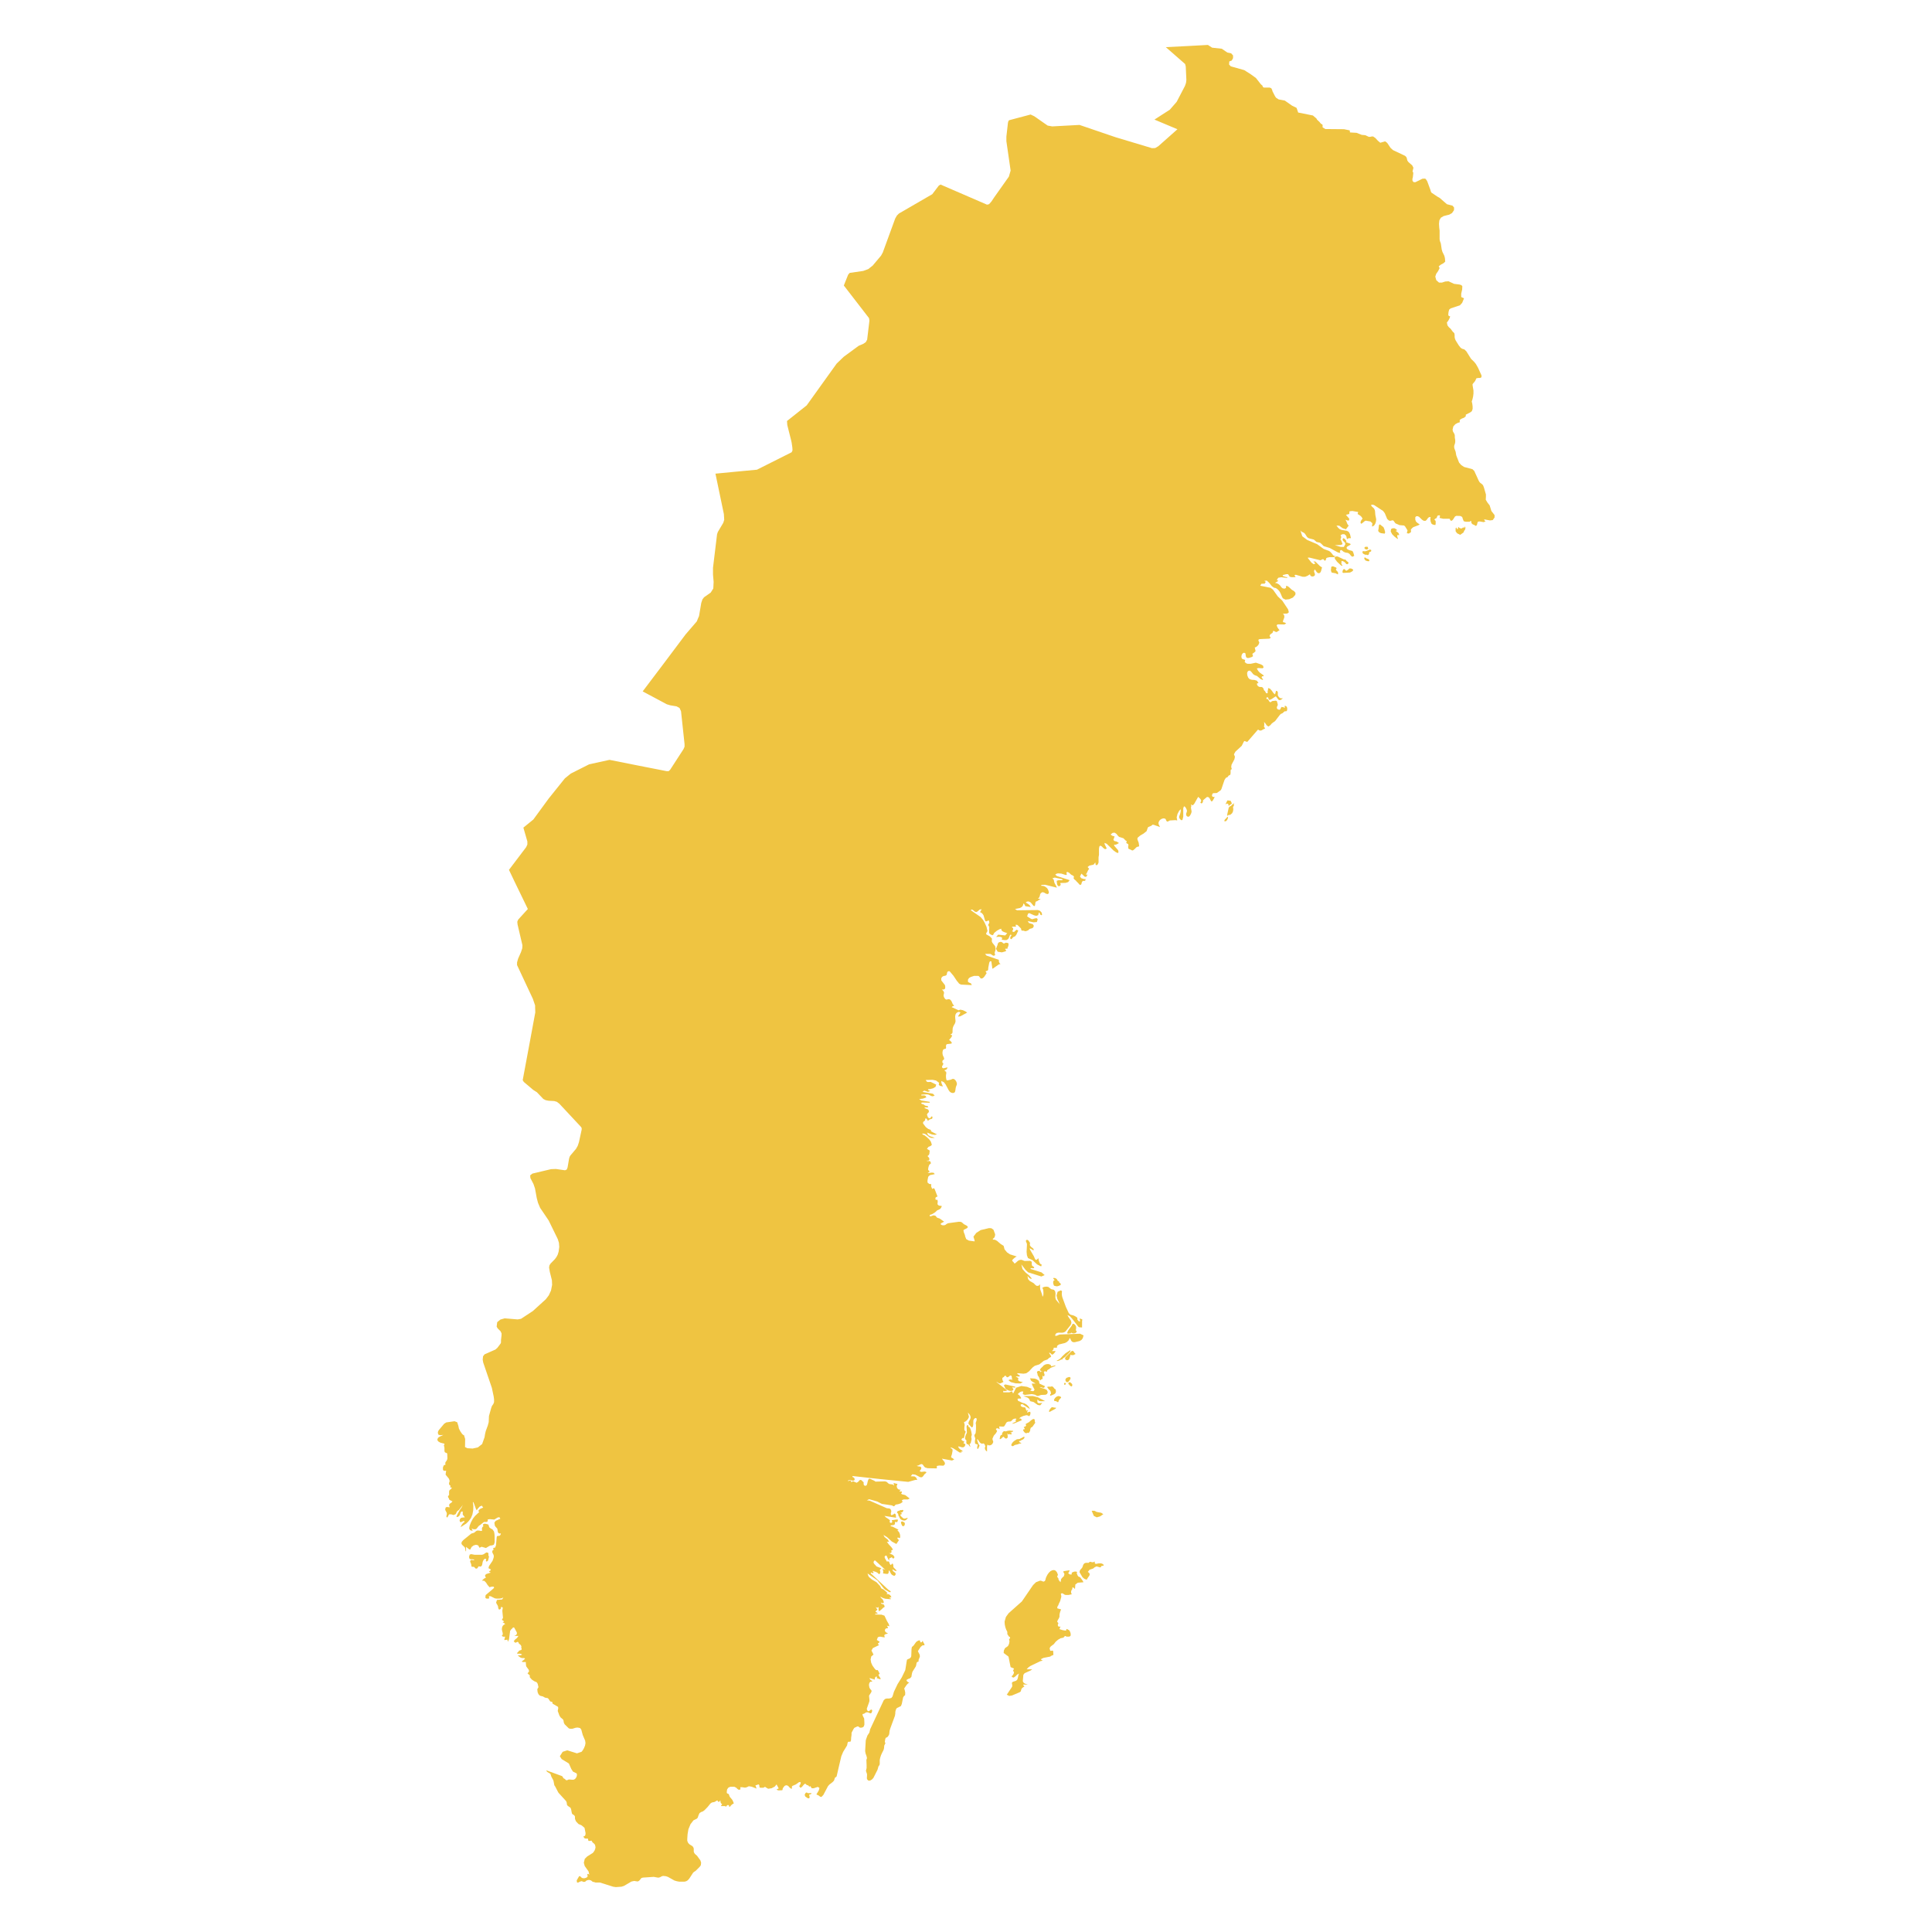 <svg xmlns="http://www.w3.org/2000/svg" viewBox="0 0 800 800"><path d="M500.17,18.61l1.75,1.13,4,.44,2.29,1.57,1.59.34.78.86,0,1.12-.55,1-1,.37-.09,1.27.71.76,5.58,1.57,2.71,1.73,2.13,1.55,2,2.54.43.4.19.12.23.56.16.2.3.12h2.38l.69.32.3.64.21.68,1,1.94.41.61,1.08.71,2.57.49,3,2.11,1.86.9.67,1.94,6.1,1.22,1.52,1.32.18.4,1,.93.46.58.41.37.14,0,.25.2.05.39,0,.44,0,.29,1.15.69,7.73.07,2.27.47.14.15,0,.61.14.12,2.64.15,2.15.85,1.47.13,1.43.68h.62l.57-.14h.64l.94.66,1,1.1,1,.83,2-.59.85.64,1.4,2.08,1,.91,5,2.37.51.49.23.52.09.49.16.54.46.59,1.51,1.32.51,1L584.9,71l.29.47,0,.49-.18,1.54-.16.54v.34l.06.56.1.13.13.05.23.31h.74L589,74l1.15-.05.44.47.39.63,1.35,3.65.12.54.27.51,2.48,1.67.92.51,3,2.62,2.35.62.64.78-.05,1.1-.82,1.18-1.11.64-2.38.61-1.13.68L596,91.26l-.14,1.44.09,1.5.16,1.27v3.6l.14.76.37,1,.36,2.43.28,1,.8,1.62.25,1,.12,1.44-.62.61-1.19.66-.88.69.37.73-.62,1.25-.76,1.08-.41,1.18.41,1.49,1.13,1,1.24,0,1.33-.44,1.38-.1,2.27,1.06,2.29.29.74.24.41.44-.07,1.38-.39,1.71v1.4l1.15.54-.76,1.88-.92,1-3.81,1.27-.64.51-.27,1-.12,1.15.18.45.62.24-.27.76-.32.66-.37.59-.41.46.23,1.2.59.79.74.66.92,1.25.34.27.28.37.11.66,0,.78.07.52.14.44.23.53,1.24,2,.78,1,.6.42,1,.31.82.81,1.91,3.06,1.31,1.28.71.88.92,1.62,1.35,3,.09.42-.16.54-.5.2-.78,0-.74.15-.48,1.08-1.08,1.32,0,.44.37,2.2,0,1.25-.14,1.18-.25,1.12-.32,1,.23,1,.13,1.08,0,1-.32.93-.72.54-1.79.91,0,.66-.69.58-1,.4-.81.51v1l-.82.24-1,.54-.83.91-.32,1.34.14.74.64,1.1.14.61,0,.81.18,1.08,0,.81-.12.63-.27.76-.07.59.11.66.51,1.35.27,1.54,1.17,3,.88,1,1.19.79,3.47.93.75.73,1.82,4,.3.52.34.39.83.63.34.4.34.83.85,2.94,0,.9-.07,1.3.71,1.18.9,1.15.73,2.35,1.31,1.67,0,1-.76,1.08-1.17.14-2.43-.46.2.37.07.19.09.1.33.15-.83.36-1.63-.29L612,216l-.19.37-.25,1-.25.31-.32.05-.28-.17-.27-.22-.53-.17-.3-.22-.27-.32-.1-.39-.09-.54h-.2l-.37.34-1.65,0-.81-.2-.34-.78-.32-1-.76-.41L603,213.6l-.53.29-.85,1.32-.46.4h-.41l-.25-.27-.14-.35-.14-.19h-2.66l-1.47-.34.21-.84-.23-.27-.46.08-.44.17,0,.1-.28.76-.23.17-.25.09-.23.15-.23.37.37.27.16.32v.44l0,.59-.11.49-.16.07-.32-.1-.58-.1-.55-.36-.37-.91-.13-1,.13-.86-.71.07-.5.49-.42.61-.45.4-.76,0-.69-.44L587.6,214l-.57-.25h-.57l-.42.44,0,1,.27.73.51.52,1.05.73-.52.3-2.12.81-.34.26-.67.69.05,1.1-.9.61-.82-.14.27-1.2-1-1.62-.41-.37-1.89-.17-1.53-.66-.26-.19-.71-1-.46-.15-.78.22-.59-.07-.78-.69-1-2.4-.71-.93-3.74-2.45-.69-.15-.62.17.44.62.85.78.32.64.11.49.12,1.52.14.76.13.58.09.59-.11.88-.25.81-.39.64-.46.41-.53.15.16-1.35-.83-.73-1.95-.34-.46.24-1.12.93-.37.08-.2-.52.2-.64.37-.58.32-.32-.46-.76-.5-.49-1.13-.71.09-.22.16-.59-2.41-.42-1.19.13-.09,1.1-1.38.37,1.38,1.59-.09.71-.46.07-1.06-.34.37.56.5,1.28.51.58-1.15,1.52-1.38-.46-1.35-1-1.19-.08.71.93.64.57.8.32,2.21.36.76.47.5.95.37,1.62-.42,0-.43,0-.39.17-.39.29-.32-1.42-.74-.68-.87,0-.8.49.25.29.09.4-.09.46-.25.49.25.34.23.49.43,1.16-.78.34-2.43.1,2.46.71,1.28,0,.62-1.17-.18-.62-.83-.8-.14-.57.28-.49.5.25.53.56.3.49-.23.37,1.82.66.13.37-1.49.88-.23.49.35.51.75.39,1.31.35.21.24.25.57.34,1.2-.8.41-.6-.49-.57-.73-.66-.39-1-.15-.74-.3-.78-.63-.39-.13-.41.4.18.83-.94-.2-3.42-1.86-2.53-.78-1-1-.53-.42-1.4-.29-1.15-1-2.09-.54-.5-.32-.3-.34-.71-1.13-.44-.44-1.05-.51-.46-.49.78,2.4,2,1.52,4.11,1.74,2.75,2,2.23.83.46.32.5.52.76.95.43.27.67,0-.87.53-1.88,0-.95.22-.29.22-.07.15,0,.22-.18.44-.32.22-.32-.27-.3-.37h-.32l-.9.44-4.59-1.12-.71.07,1.58,2,.92.68.76-.32-.69-.63-.27-.12.85-.08,1.92,1.89.9.59-.23.8-.18.71-.26.54-.46.35-.55-.05-.5-.39-.81-1.16-.34.69.14.61.23.57,0,.56-.48.44-.71.1-.62-.3-.25-.63-1,.63-1,.4-1,0-2.82-.83-.6.12.48.84-1.56.05-.85-.18-.69-1.07-.78,0-1.42.37v.37l1.38.46.45,0v.36l-2.41-.29-1.28.2-.64.93.2.07.3.22.16.1-1.38.81.72.14.73.37.67.57.52.73.53.44.76.15.62-.3.05-.9.64.17.59.42,1.06,1,1.1.71.51.64-.09.83-1,1.11-1.54.68-1.53.17-1.08-.54-.35-.61-.62-1.49-.41-.74-.46-.56-.53-.49-.59-.37-.69-.12-.9-.64-1-1.27-1.1-1.05-1.1.12.18.07.32.25.19.07-.46.74-1.4.09-.44.79,4.25.85,1,.76,2,2.8,1.86,1.76,2.41,3.62.32,1.2-.64.52-1.86.1.41.36.21.52,0,.61-.61,1.69.18.32.53.1.69.39-.76.44-2.8-.05-.42.39.35.88.57.81.3.3-1,.68-.32.13-.35-.1-.64-.35-.39,0v.12l-.07.25-.09.27-.09.17-.58.36-.48.47-.11.54.48.61-.55.39-4.07.2-.43.19-.07.45.21.34.16.42-.19.61-.25.44-.39.44L520,268l-.44.09.35,1.55-.67.63-.67.45.28,1-.53.35-1.15.36-.59.05-.53-.29-.21-.61-.07-.69-.13-.44-.55-.17-.51.24-.39.57-.16.81.16.75.41.3,1,.32-.14.61-.07.22.6.54.59.22,1.31,0,2.14-.46,2.13.73.83.49.23.84-.44.26-1.72-.09-.64.17.57,1,.71.76,1.52,1.08v.39l-.55,0-.26.3.1.44.45.41v.37l-.87-.29-1.6-1.35-.85-.29-.72-.45-.66-.85-.69-.66-.8.19-.37.76.07,1,.39,1,.6.63.91.25,1.13.07,1,.32.62,1-.62.07,0,.57.44.63.62.3.71,0,.34.09.32.22.19.27.27.76.12.15.27.2.46.8.32.18.3-.15.09-.32,0-.27h-.12l.23-.71,0-.54.18-.22.67.29.69.76.75,1.08.62.49.39-1.44h.3l.32.24.14.25v1.34l.39.66.46.42.57.17.67-.05-.44.4-.45.29-.49.12-.48-.22-.87-1.17-.25-.2-1.63,1.1-.94.44-.42-.56-.09-.39-.23-.2h-.27l-.21.2-.09.37.18.14.48.08.62,1,.46.3.42-.34.36-.2,1.36-.15.43.12.12.25.27,1,.07.41-.41.88.07.62.41.36.62.13.32-.18.37-.8.23-.2.69.15.69.24-.21-.81h.44l.41.27.25.57,0,.76-.2.56-.39.07h-.44l-.46.37-.37.37-.84.39-.39.42-1.89,2.47-1.37,1-.65.76-.8.54-.73-.54-.6-.9-.51-.49.14.51,0,.49,0,.49-.14.51.21.18.09.19.07.2.12.24-.56.17-1,.57-.57.05-.49-.2-.2-.22-.21.1-4.27,4.92-.11.1-1-.34-.11-.08-.3.3-.85,1.73-2.62,2.41-.61,1.1.41,1-.21,1.05L510,316.57l-.09.22,0,.31-.14.71.09-.12.07.22.07.32v.2l-.05.19-.14,0-.13.07-.12.29,0,1.16-.1.58-.23.25-.39.12-.25.27-.16.27-.09.12-.74.35-.55.85-.66,1.91-.62,1.86-.32.52-1.61,1.13-1.49.07-.35.32-.16.78.28.37.5.1L503,330l-.71,1.33-.44.53-.34-.09-.71-1.33-.44-.36-.57-.08-1.61,1.35-.11.76-.28.46-.37.1-.39-.34.35-.59-.07-.51-.32-.47-.74-.71-.14-.05-1.6,2.84-.62.64-.78-.37.18.47,0,.29-.12.3,0,.49.23,1.25,0,.34-.21.64-.32.63-.36.49-.4.2-.59-.17-.35-.47,0-.71.3-.83,0-.54-.32-.74-.43-.66-.46-.22-.3.81,0,3.45-.34,1.4-.41.12-.53-.39-.39-.64,0-.61.27-.66.23-.78.14-.81-.07-.69-.64.76-.65,1.23-.34,1.39.23,1.28-.78-.13-2.2.13-.35.14-.39.25-.39.1-.37-.3-.23-.56-.13-.22-.21-.17-.62-.1-.67.15-.64.39-.48.51-.3.76.07.64.57,1.15-2.61-.93-.49-.05-.5.44-1.22.52-.23.22-.5,1.47-1.22,1-1.42.83-1.1.93-.09.59.55,1.49.18,1.3-.11.22-.81.2-.32.24-.44.47-.75.64-.42.12-1.6-.76-.1-.81.12-.61-.12-.47-.8-.44.09-.22.07-.39.05-.2-.44-.22-.92-.95-1.74-.54-.46-.39-.69-.88-.73-.49-.81.05-.87.68.37.34.39.22.87.25-.48,1.44.41.47.9.2,1,.63-.91.52-.49.17-.55,0-.11.22.32.49,1.35,1.54.14.39,0,.64-.28.17-.67-.29-1.12-.81-2.76-2.72-.89-.37,0,.47.91,1.86-.71.27-.69-.47-.66-.68-.6-.34-.41.39-.16.95,0,2,0,.53-.17.94,0,.49v1.71l-.32.76-.48.39-.4-.19-.13-1-.74.93-1.72.39-.78.61.21.15.48.66-.39.37-.62,1.32-.39.62h.71l-.55.93-.64-.08-1.33-1.27-.6,1.22.55.69,1,.32.83.07-.25.66-.39.08-.42-.05-.41.29-.23.56-.09.47-.18.29-.56.05-.13-.22-.94-1-.19-.15-.25-.34-.69-.57-.3-.41.16-.74-.39-.39-.59-.27-.46-.34-.58-.59-.69-.32-.43.2.2.91-.43.17-1.86-.59-1.4-.1-.6.15-.53.37.69.58,5.28,1.72-.64.81-1.06.31-2.2.05.14.54.09.22-.55.57-.48-.05-.42-.49-.16-.79-.09-.9.71-.25,1.66,0v-.42l-3.17-.68-1,.34.46.37.21.46.07.54.18.56.76,1.42.18.49-4.84-1.2-1.58.05v.39l.71,0,.78.29.69.49.46.54.29.64.19.66-.09.56-.51.25L433,370l-.66-.41-.69-.17-.71.44-.26.54-.13.63-.26.61-.5.52h1.15l-1.5,1-.45.12-.21.32-.21,1.32-.3.32-.34-.2-1.13-1.34-.5-.3-.51-.14-.55.07-.52.37,1.1.68.57.49.41.71-2.2-.34-.09-.12-.3-.59-.18-.25-.28-.12-.07.2,0,.29-.09.2,0,.1-.5.63-.8.42-2,.39.83.54,8.65-.1.9.34.64.71.21.84-.28.27-.48-.27-.34-.84h-.23l-.3,1.08-.78.27-.92-.22-2-.91-.51.25-.37,1.1,1.59,1,.5.19,1.22-.36.67-.08.41.44-.35,1.15-1.35.13-2.43-.52.5.79,1.63.53.37.59-.12.52-.27.36-.39.22-.81.18-.32.22-.25.27-.34.22-.76.27-.37,0-.64-.2-.55,0-.23-.07-.09-.17-.07-.27-.07-.37-1.1-1.13-.53-.41h-.67l.1.22.13.56h-1.63v.34l.37.22.09.39-.16.49-.3.47.76.32,1.1-1,.69.37-.8,1.74-.51.63-.64.27-.32.25-.32.44-.35.27-.39-.35,0-.36.18-.44.26-.37.16-.2-.48-.22-.33.44-.25.69-.34.64-.62.46-.67.07-1.44-.17.16-.54.09-.19-.55-.39-.67-.1-1.33.07.85-.95,2.91.32.83-.94-1.4-.49-.67-.34-.43-.66.07-.12,0,0,0-.07.07-.15-.76.17-1.17.66-1.06.86-.46.81-.23.19-.55-.17-.55-.34-.3-.3-.07-.49.07-2,0-.17-.32-.49-.1-.29.07-.3.32-.46.07-.2-.16-.86h-.41l-.51.3-.5,0-.23-.41-.6-2.06-.3-.47-.34-.39-.39-.27-.46-.22.23-.27.48-.88-.76.07-1,.86-.51.22-.62-.24-.55-.49-.55-.35-.57.27,4.15,2.87,1,1.2.62,1.08.81,1.78.39,1.72-.53.95v.42l1.44.81.39.34.42.47.14.19-.07,1.08.25.61,1.1,1.37.25,1.06-.09.61-.3,1,0,.34.18.54-.14.29-.3.1-.32.05-.23-.12-.78-.52-.36-.12h-2.07l.64.71,5.1,1.76,0,.61.14.49.2.35.35.27-.74.19-2.5,1.77-.18-.18-.07-.68-.25-1.67,0-.34-.11-.17-.44-.05-.21.2-.18.41-.34,1.77-.07.46,0,.42-.11.44-.28.22-.73.24.46.76-1,1.5L407,405l-.67.22-.37-.22-.57-.74-.32-.17h-1.72l-1.4.47-.72.44-.41.64,0,.93.55.34.67.27.37.73L398,407.7l-.48-.19-.41-.25-.62-.81-.16-.12-1.52-2.28-1.44-1.71-.39-.25-.69.32-.35,1.35-.57.29-.67.1-.57.34-.37.57v.88l1.49,1.93.07.2.07.44,0,.49-.05.34-.25.25-.39.15-.42,0-.32,0,.39.31.39.47.19.59-.16.71-.05.59.27.71.42.56.41.24,1-.19.49.1.52.49.28.49.23.58.27.54.37.32v.34l-.3,0-.23.1-.41.32,2.89,1.34.69-.27,1.1.22,1.08.52.69.46-2.78,1.52-.85.17-.09-.27.94-1.42-.55-.29-.62.12-.53.39-.34.54-.16.81.05.91.09.78,0,.54-.23.71-.11.17-.55,1-.26.76-.07,1.1,0,.66-.19.46-.69.45.74.34-.32.73L393,430.63l.42.29.48.49.27.52-.34.22-1.61.19-.34.17-.19.59.07.61-.09.49-.71.2-.34.17-.21.42-.14.61v.69l.14.68.46,1,.09.42-.11.37-.49.29-.09.27,0-.1-.05.42v.44h.07l.09,0,.16.15.07.29-.2.49-.19.25-.11.27-.05.29.12.32.43.22,1.75-.39-.19.51-.25.35-.32.19-.39.07v.42l.55.25.09.63-.14.81,0,.88.16,1,.28.32,1.65-.35.57-.29.6,0,.62.49.41.66.21.61v.62l-.27.61-.21.73-.12.93-.2.81-.51.34-.66,0-.51-.18-.46-.34-.43-.59L391.53,449l-.71-.9-1.06-.49.05.71.18.56.46,1-1.28-.27-.44-.44.11-.83-1.24-.91-1.4-.29-2.89.07.42.64.5.19,1.15-.05,2.29,1.13-.29.93-1,.59-1.24.32-.85.05v.36l.26.05.64.37-.94.32-1.54-.52-.73.54,4.31.76.74.74-.74.32-.57-.08-1.22-.61-.73-.12-2.25.12v.37l1.19-.05.53.19.36.62-1.44.53-1.56.18.87.58,3.49.57v.36l-3.21-.09-.35.32.3.26.76.23.62.46.85.2.36.12v.42h-1.4v.34l1.31.49.3.29.16.66-.18.35-.35.31-.32.54.19.47.13.46.26.37.34.22h.44l.2-.27.19-.34.32-.15.23.17,0,.37-.14.39-.34.17-.37.05-.37.15-.34.25-.28.34-.25-.42-.39-.51-.37-.2-.29,1-.65.49-.14.54.17.32,1,1.32,1,.76,1.1.42.07.58,2.48,1.28-1,.19-1.08-.17-2.07-.81.48,1.08.9.52,1,.27.83.36-1.43,0L385,471l-1.77-1.37-.55-.2-.71-.07v.39l.8.32,1,.78,1,.95.67.91.43,1.32-.52.49-.88.35-.64.85,1.15.71-.16,1.38-.23.46-.53.44.67.74.13.68-.39.47h-.85l.37.17h.92l.3.17.16.32.07.37-.07.29-.28.12-.27.25-.25.59-.19.73-.07.71.12.22.25.27.3.25-.69.58-.23.13,1.77-.22.82.09.4.54-2,.42-.69.66-.3,1.52,0,.66,0,.2.71.61.6.05.27.12-.09.69.09.36.28.66.11.18.53-.3.3.12.16.25,1.19,3.08-.27.08-.3.15-.23.22-.09.29.14.64.22,0,.3-.1.23.22.09.71-.09.54,0,.47.45.46.65.17.5,0,.16.19-.39.79-.41.39-1.08.49-.92.85-1.24.76-.8.25-.16.24,0,.27.21.1.41-.05.74-.29.36-.05.67.17.66.78,1.08.37,1.84,1.3-1.38.73V507l.53.32.69.07.55-.12.12-.05.52-.41.62-.3,4.46-.61.94.07.64.47.48.46,1.24.64.46.56-.41.47-1.2.61-.25.22.12.79.48,1.22.11.59.44,1.1,1.1.61,2.36.32v-.39l-.48-1.57,1.17-1.54,1.82-1.18,3.44-.81,1,.05.87.62.69,1.88-.07.64-.18.56-.3.39-.39.25v.37l.87.05.85.46,1.54,1.32,1.15.71.13.32.21.88.09.3,1.06,1.27,1.19.79,2.8.88-.57.29-.85.71-.44.47v.39l.49.46.23.3.22.34.53-.37.9-.81.64-.31.57-.1.44.07,1.06.42,2.34-.05.66.39,0,.17,0,.44v.49l.07.4.14.17.76.56v.37l-.41.1-.42-.08-.39,0-.39.31,4.66,1.45,1.31,1.13-1.38.58-5.46-1.73-1.06-1-1.74-2.26.46,1.89,1.31,1.47,1.51,1.25,1.1,1.3-.57,0-.46-.27-.83-.88.26,1.3.66.76,1.63.93.83.83.43.27h.58l.39-.17.32-.3.11-.41,0-.1v1.62l.07.78.13.42.65,1.78.13.76h.21l.21-.8,0-1-.11-1-.33-.79.72-.34.89-.12.85.12,1.17.93,1.17.27.48.59.17.88-.07,1.84.23.78,1.46,1.72.28.68-.5-1.39-.65-1.35-.32-1.4.44-1.54,1.26-.56.44.19.11.22-.09.86.07.88.16.69,1.47,4,1.17,2.5.64.68,1.47.4.76.39.57.41.14.13v.12l0,.44,0,.15.48.61.28.17.36,0,0-.27-.12-.59L447,546l.6.1.57.25-.11.76,0,2.13,0,.44-1.12-.08-.44-.26L444,546.11,443,545l-1-.47.35.69,1.15,1.69.16.91-.37.88-2.09,2.62-.62.39-.76.15-1.47-.05-.75.15-.53.44-.16.73h.6l1.28-.54,8.45-.32,1.44.69-.34,1.2-.57.71-.74.42-2,.49h-.62l-.53-.25-.32-.39-.37-.81-.25-.29-.39.9-.73.71-.81.45-2.5.61-.78.56-.07.78-1.19,0-.21.13,0,.46L436,559l-.23.27-.28.17h1.63l-.23.42-.39.49-.43.41-.35.17-.34-.17-.28-.29-.29-.27-.44,0,.67,1,.22.56-.32.27-.43.17-.81.74-1.44.51-1.88,1.5-1.91.61-.87.66-1.52,1.64-1.12.78-1.15.18-2.55-.22v.34l1.15.73-.48.35-.9-.1-.46.12.62.27.53.44-.2.74.55.46.82.22.67.08-1,.61-2-.05-2-.52-1-.78.39-.2.41-.09.41,0,.39.24-.09-.44-.16-1.08-.18-.32-.42-.07-.75.61-.46.15-.25-.1-.39-.49-.26-.1-.18.13-.39.46-.21.1-.37.27v.59l.21.63.28.4-1.13.58-.37.1-.39-.1-.73-.46-.39-.12,4.59,3.6-1.19.24-.51-.15v.64H418l.8-.39.34.07.26.69h.2l1.15-2.28,2.14-.71,2.38.34,2,.84-.18.17-.34.39-.19.15,1,.26L428,576l.39-.57-.92-1.78-.23-.74h1.61l-1.33-.76-.62-.49-.37-.93,1.95.12.88.32.87.66,0,.17.14.71.05.2,2.29,1.08-.36.66h-.58l-.69-.22-.66-.07.78.36,1.15.3,1.05.46.46.88-.25.81-.64.37-1.75.07-.53.13-.55.22-.55.09-.55-.24-.41-.27-1-.22-.46-.05-2.8.34-.89-.34.07-.24.11-.62.05-.24-.67,0-.57.22-.55.4-.51.51.44.27.37.37.32.41.25.42v.34h-1.15l-.32.25.21.66,1.95.91.78.19.92.56.8.81.48,1-3.05-2.06-.74.1v.64l.53.39.71.19.49,0,.25.35.18.63.3.44.64-.34-.11.22-.07.17-.09.15-.19.19v.35l.9-.32.37,0,.13.49-.09.62-.25.51-.32.22-.37-.29L425,586l-1.27.32-1.21.54-.58.57.37-.08.35.08.25.22.16.44L420,589.39l-1,.17.46-.32.91-.44.46-.32-.46-.36.23-.18.23-.14v-.34l-.55-.05-.5.12-.48.27-.42.51-.41.27-1.1.1-.46.2-.28.36-.71,1.25-.43.25-1.77-.08.07.27.11.62.07.24-.85-.37-.39,0-.37.34.53.83-.5.88-.88,1-.55,1.23.07.61.19.39.06.44-.32.69-.43.42-.58.24-.62,0-.43-.31-.19.66,0,.71v1.49l-.44-.32-.34-.51-.14-.61.23-.71-.25-.66-.12-.23-.32-.29H407l-.23.1h-.23l-.55-.29-.32-.3-.64-1-.42-.39.07.71.39,1.15.55.91-.39.9-.18.37-.25.12-.16-.24,0-.56.12-.59.14-.39-1.13-.42-.09-1,.16-1.18-.35-1v-.4l.49-.78.16-1.62v-1.59l-.07-.71-.07-.22.41-1.27v-.61l-.34-.27-.46.17-.41.44-.16.51L403,590l-.16.76-.37.32-.3-.22L401,589.56l.09-.76.67-1.2.16-.71-.12-.59-.3-.56-.39-.46-.34-.37.46,1.81-.39.81-.46.59-.55.46-.67.3.3,1.12-.14,1.13,0,1,.57.74-.34.83-.25,1.13-.23.78-.33-.24-.36.29h0l-.16.2-.13.24.25.29.27.23.3.14.32,0v.37l-.34.44.44.2.43.34-.3.81-.64.41-.69-.07-.73-.25-.69-.09.32.66.46.49,1.06.68v.32h-.72l.23.25.26.14-.95,0-2.52-1.67-1.13-.49v.37l.6.34.14.59-.3,1.62-.3.86,0,.39.25.17.23.1.8.59-.94.44L390,604l1.15,1.44.16.79-.62.68-1.77-.07-1,.19v1l-3.81-.07-1-.3-.39-.34-.67-.91-.46-.17-.39.1-1,.49-.59.12.46.22,1.05.13.35.36v.47l-.21.44-.28.34-.23.2.69.37,1.43-.15.68.17v.32l-.78.68-.48.71-.5.47-.78,0-2-1.05-1.21-.17-.69.83,1.58.07.62.42.53,1h-.76l-3,.83-11.57-1.15L353,611.19v.39l.41.17.37.37.14.44-.23.47-.48.09-1.43-.27-.62.18v.31l.42-.19.41-.1.34.15.21.54.67-.4,1.51.64.69-.44.51-.61.43-.15.41.17.72.74.13,0,0,.19,0,.69.16.46.37.17.44,0,.3-.22.23-.66.18-.83.23-.76.39-.47.46.12,1.7.79.46.34,3.94-.12.72.24.64.61.46.27,1.35.18.6.49-.07-.27-.09-.59-.07-.27,1.19.34.42,0-.33,1,.21.83.62.54.87.14-.3.32-.16.08v.29h.92V618l-.32.49.41.27,1.29.32,1.86,1.42-.8.39-1.7,0-.74.29.3.76-.76.56-1.12.37L371,623l-.23.13-.39.46-.18.12-.23,0-.46-.27-.23-.1-4.11-.61-1.95-1-3.3-.93-1,.44,1.19.15,7.1,3.13,1.1.1.44.27.29.66,0,.49-.14.42-.05.44.16.46.3,0,.53-.22.44-.27.07-.2.41.27.16.3.11,1.22-4.79-.76.55.57,1.21.8.53.44-.14.57.1.37.39.14.39-.07.16-.2V630l-.21-.49,2-.31.67.09-.34.93-.19.08-.55-.1-.21,0,0,.18,0,.31-.05.35-.13.24-.37.2-1.22.15V632l.76.15,2.45,1.25-.32.29-.13.1.45.32.37.54.25.71.1.73-.07.69-.16.12-.3-.12-.41-.12-.26.14.09.32.3.37.32.2-1.1,1.64-1.86-1-2-1.84-1.5-.93.49.91,1.35,1.08.48.88h-.23l-.46,0-.2,0,.73,1,1.15,1.25.67,1-.72.27.1.66L369,643l-.39.13-.48-.08.69.44.6.22.5.32.49.76-.26.44-.3.13-.29-.18-.28-.39-1,.54-.16.32.46.56-.71-.39-.71-1.57-.44-.17-.46.57.21.68.76,1.27.39-.07.5.07,0,0,.34,1,.3.44.37-.22.34-.39.25.12.16.49.05.83.21.3.89.88.28.44h-.58l-1.26-.71.3.78,1,.76.12.57-.35.56H370l-.6-.32-.43-.42-.65-1.29-.27-.13-.12,1.06-.3.36-.68,0-1.34-.2.12-.46v-.44l-.12-.44-.22-.42.39,0,.34.07.34.15.3.22-4.34-4-.32,0-.25.27-.14.46.09.35.26.36.91,1,2,.76-.19.17-.32.42-.18.17.23.52,0,.49-.16.41-.32.3-.62-.57-.67-.39-1.47-.44.46.66-.23.39-.23-.19-.66-.2v.39l7.21,6.74,1.05.71-.23.37-.57-.2-1.61-.93-.48-.44-2.64-3.36-4.11-2.89.28.93.36.59,1.17,1,1.89,1.12,1.47,1.55.25.44.18.41.28.3.41.12.37.22,1.17,1,.41.49-.44.39.69,0,.6.22.48.46.32.71h-.71v.37h.46v.37l-2.27-.2-1-.32-1.08-.56.23.46.62.59.27.35.33.83-.1.41-.41.08-.73-.27.29.54.37.12.42.07.32.35.18.63-.14.22-.32.13-.32.27-.32.34-.92.76-.25.14-.19-.19-.06-.49v-.59l0-.49-.28.25-.3.07-.29-.07-.33-.25.35.59.16.22.23.22-.51.61-.23.12v.35l.74.36v.35h-.92v.32l2.62.07,1.21.42,1,2.13.76,1.32.29.93-1-.24.41.85-.18.22-.49,0-.45.3-.19.61.21.51.46.42.66.17-.57.32-.62.17-.39.37.21.93-2-.34-.85.24-.43,1.15,1.17.71-.3.47-.37.22-.07.22.51.49-2.6,1.27-.55,1,.85,1.67-.94.76-.27,1.24.23,1.35.52,1.18,1,1.39.36.37.37.17.21-.07.21,0,.29.4.58,1.2-.51.29.21.59.46.68.3.57-.44.05-1.19-.4-.05-.14.07-.22,0-.22-.23-.1-.21.05-.11.09-.07.13-.05.07-.14.12-.07.27,0,.27-.09.2-.14.1-.12-.08-.13-.14-.55-.1-.81-.27-.41,0,.25.37.25.32.3.22.32.15v.36l-.68,0-.44.49-.18.83.18,1.08.32.61.39.42.23.37-.16.56-.9,1.39,0,.32.14,1.37v.57l-.14.51-.89,2.48-.05.46.28.56.41.27.41-.22.39-.36.37-.18.3.18.07.41L361,709l-.17.32-.39.15-.91-.37L359,709l-.53.15-.69.47-.5.09-.16.27.21.62.5,1,.09,1.65,0,.93-.26.73-.43.34-.58.15-.55,0-.8-.57-.44.1-.41.22-.37.15-.32.17-.3.42-.75,1.42-.1.29v.25l0,.53-.16,1.11-.07,1.17-.21.52-1,.07-.21.49-.2,1-1.63,2.67-.76,1.81-1,4.24-.94,4.09-.23.27-.37.17-.21.42-.14.51-.18.44-.57.59-1.29,1-.57.63-1.93,3.65-.78.84-.55-.1-.62-.49-.94-.44,1-1.69.27-1-.69-.44-1.65.56-.87,0-.58-.89-.39.25-.18-.17-.16-.27-.32-.15-.41-.1-.49-.46-.25-.1-.55.47-.67.83-.66.44-.53-.74.23-.29.3-.59.14-.58-.32-.25-.46.12-1.27.91-1.42.61-.21.25,0,.8-.19.18-.66-.47-.25-.24-.28-.35-.37-.29-.5-.15-.48.1-.35.22-.55.71-.23.49v.34l-.16.2-1.49.07-.46-.12-.39-.27.64-.32h.25l-.18-.49-.71-1.27-.73.88-1.31.69-1.43.22-1-.59-.25-.2-.27.08-.26.19-.27.1h-1.26l-.26-.17-.11-.88-.21-.32-.23,0-.82.3-.33,0,.12.32.23.78.14.32-2.05-.78-1.17-.2-.85.42-.73.17-1.1-.17-.85,0,.07.86-.67.22-.57-.37-.58-.56-.71-.34-1.67,0-.78.32-.53.71-.09.42-.07.59,0,.51.23.22.48.17.23.39.14.47.19.39,1,1.2.32.64.32.88-.39.17-.41.29-.39.37-.3.39-.25.22-.19-.22-.16-.54h-.66l-.23.4-.19.19-.29-.05-.23-.14-.26,0-.94,0-.34,0-.07-.22.48-.46-.3-.3-.25-.34-.16-.44,0-.61-.71.71-.37-.35-.16-.24.1-.12-.42.12-.78.49-.32.1-.89.17-.62.44L293,748.25l-1.26,1.3-.74.54-.64.22-.69.44-.43.93-.33,1-.41.42-1.35.66-1.22,1.59-.87,2.09-.35,2.08-.13,1.91,0,.81.35.85.55.59,1.31.83.41.64.07.54,0,.54,0,.56.28.61.34.4.74.63,1.4,1.94.29.9-.13,1.11-.49.66L288,774.73l-.6.36-.41.37-1.54,2.38-.64.73-.62.39-.76.2-2.15,0-1-.18-1-.29-2.66-1.49-.87-.3-1.11-.12-.5.1-.85.44-.48.15h-.48l-1.61-.3-4.45.3-.6.14-.37.37-.32.46-.44.42-.5.22-1.45-.22-1.14.25-3.1,1.81-1,.32-2.32.17-1.08-.15-5.53-1.74-1.81,0-.67-.22-.37-.05-.18-.07-.55-.44-.3-.17-.69-.15-.69.15-.39.19-.48.42-.39.07-.34,0-.46-.23-.35-.07-.66.22-.64.34-.51,0-.14-.88,1-1.74h.23l.18,0,.21.18.29.34.6.32.85,0,.78-.3.44-.51-.21-.64.12-.32h.32l.43.32-.34-1.37-1.59-2.25-.36-1.35.39-1.59,1-1,2.3-1.44.37-.42.39-.61.27-.69.12-.68-.21-1-.48-.57-.48-.36-.51-.79-.62.13-.62,0-.27-1-.83.05-.64-.22-.37-.71.41-.08.28-.22.16-.39.07-.66-.44-2.18-1.15-1-1.37-.61-1-1.06-.34-.78-.1-.42,0-.71L238,752l-.21-.27-.27-.25-.23-.09-.42-.35-.2-.83-.16-.93-.25-.69-.6-.46-.51-.32-.36-.44-.14-1-.23-.56-3-3.29-.25-.31-1.27-2.45-.36-.52-.3-1.59-.12-.47-.82-1.51-.39-1.18-1.34-.81-.45-.66,6.54,2.4.23.17.43.74.26.14.25.13.5.46.28.12.3-.07.46-.22.27-.05,1.42.12.65-.07.57-.42.44-.68.2-.81-.13-.64-1.54-.76-.69-1.1-1-2.25-3-1.84-.74-1.17,1.17-1.84,1.91-.61,4,1.25,1.91-.64.48-.59.53-.93.44-1.08.18-1-.14-1-1-2.36-.6-2.22-.48-.64-1-.22-.8.07-1.36.42-.52,0-.51,0-.5-.15L233.81,714l-.32-.64-.21-1.15-.5-.54-.6-.46-.53-.81-.71-1.94.21-1.1-.07-.59-2.18-1.27-.14-.17,0-.2v-.19l-.07-.15-.21-.1-.55-.14-.16-.1-.64-1-.34-.29-1.11-.2-.85-.49-1.24-.31-.62-.62-.36-.88-.12-1.13.07-.24.3-.44.07-.17,0-.3-.14-.49-.05-.27-.07-.29-.18-.39-.28-.37-1-.42-1-.68-.81-.93-.06-.93-.26-.12-.64-.59.64-.79-.13-.68-1-1.35-.12-.39-.09-1,0-.47-.21,0-1,0L216,688l1.06-.81.36-.42-.34-.19-.78,0-.64-.14L215,686l-.62-.57h.91l.46-.09.46-.22-.46-.25-.5-.12-1.1,0v-.34l.36-.29.23-.35.26-.29.75-.24L216,683v-.35l-.16-.31.05-.62-.23-.49-.39-.36-.35-.27-.09-.15-.11-.27-.14-.22-.23-.1-.27.08-.53.26h-.23l-.6-.58.48-.64.88-.73.62-.86H213l.73-.39.32-.47-.06-.61-1-1.84-.18-.19-.35,0-.22.25-.21.27-.25.15-.55.75-.46,3.51-.46,1-.23-.9-.76.17h-.53l.37-1.37-.37,0-.37,0-.34-.13-.32-.24.41-.47,0-.66-.23-.83-.14-.83.14-.86.3-.56.45-.4.51-.29-.57-.42-.6-.29.23,0,.48-.34-.71-.54-.23-.12.48-.81L208,667l.19-1.32-.14-.1-.37-.19-.16,0-.16.74-.41.34-.41-.07-.21-.49-.12-.81-.27-.54-.3-.47-.21-.51.35-1.08,2.16-.2.48-.83-.71.34-1,.15h-1l-.8-.12-1.72-.86-.76-.07.14.93-.46.12h-.62l-.48-.27,0-.56.09-.64,3.19-2.69.3-.39-.09-.35L204,657l-.76.07-.5.19-.83-.93-.64-1-.71-.73-1-.1.76-.74.41-.27.44-.09-.34-1.06.45-.54,1.75-.56v-.32h-.46v-.34l.32-.12.14-.08.23-.51-1-.52.23-.88,1.47-2.18.44-1.27.09-.74-.21-.66-.3-.51-.16-.54.09-.49.51-.39-.12-.2,0-.17-.09-.34.82-.17.35-.93.3-3.43.13-.35.35-.12.46,0,.34-.13.28-.31.18-.62-.53.08-.43-.15-.3-.44-.23-1.4-.35-.41-.36-.39-.32-.49-.19-1.25.58-.74,1.9-.86-.41-.63-.69.12-1.42.86-1.86-.17-.85.12,0,.76-.48.27h-1.08l-1.7,1.37-.32.15-.2.22-.74.93-.32.29-.48.07-.51,0-.48-.17-.39-.22.16.27.3.81-1.12-.32-.33-.78.23-1.15.53-1.33.76-1.44.87-1.13,1.81-1.71-.45-.37.45-.59.51-.39,1.1-.44-.57-.81-.81.32-.78.83-.55.76-.34-.68-.64-1.79L196,622h-.21l.21,1.54-.05,1.81-.34,1.79L195,628.6l-.92,1.25-1,1-2.34,1.52.32-.76.37-.57.41-.46.48-.35v-.36l-.5,0-1,.46-.34-.15-.18-.66.2-.56.39-.39.39-.15,1.2-.12-.25-.37-.62-.78,0-1.25-.57,0-.3.44-.23.67-.3.63-.39.34-.5.2-.33-.12.19-.56,1.15-2.16.73-1,.28-.54.27-.74-.3.57L190,625.27l-.55.39-.25.25-.12.22-.25.61-.12.22-.91.39-1-.31-.84,0-.74,1.37-.37-.34,0-.34.11-.4.07-.54-.09-.46-.6-1.13.16-.93L185,624l1.19.15-.25-1,.32-.52.59-.36.51-.57-1.22-.63-.18-.27-.07-.32-.32-.47-.07-.29.07-.25.16-.19.16-.12.07,0,0-1.57.09-.39.33-.37.27-.17.25-.22.19-.51h-.69l.14-.64-.16-.25-.28-.14-.16-.39,0-.47.21-.51V613l-.3-.76-1.33-1.6.11-1,.14-.49-.18-.13-.85,0-.32-.44,0-1,.37-.86.69-.22-.12-.71.19-.46.34-.42.3-.63.07-.45-.07-1.86-.18-.29-.39-.12-.39-.18-.19-.48v-1.25l-.07-.57-.18-.51.12-.2.06-.17.07-.39-1.7-.44-.89-.52-.39-.66.3-.81.73-.51,1.49-.69-1.4.1-.64-.22-.25-.76.14-.66.34-.54,2.16-2.57.87-.54,3.4-.49,1.12.42.48,1.49.23,1.13.6,1.17.69,1,.5.49h.28l0,0,.51,1.62-.05,3.38,1,.48,2.15.13,2.16-.47,1.77-1.39,1-2.82.22-1.35.28-1.2.85-2.3.37-1.4.11-2.54.92-3.29.3-.83.59-.86.3-.75v-1.18l-.16-1.2-.75-3.55-3.59-10.51-.2-1.15.14-1.4.62-.81,4.52-2,.8-.71,1.31-1.74.18-.44v-1l.23-2,0-.81-.42-.88-.2-.19-1-1-.41-.74.23-1.81.82-.68.53-.42,1.75-.49,5.39.44,1.38-.25,4.91-3.23L226,538l1.24-1.62.92-2,.46-2.35-.09-1.93-.87-3.46-.3-1.81.16-.88.44-.71,1.81-1.86.64-.86.53-1,.39-1.3.25-1.93-.14-1.69-.48-1.52-3.76-7.69-3.54-5.24-.89-2.11-.51-1.93-.73-4-.62-1.81-1.29-2.5-.09-1.1.92-.74,7.74-1.84,2-.07,3.78.54.72-.32.22-.59.1-.22.64-3.7.21-.71.25-.49,2.45-2.91.67-1.2.51-1.54,1.12-5.17,0-.64-.32-.51L231.59,457l-1-.76-1.11-.32-2.29-.12-1.26-.25-.95-.49-2.64-2.77-1.56-1L216.89,448l-.45-.73,2.61-14,2.6-14.05-.07-2.11,0-.78-.94-2.75-.23-.49-6.31-13.47,0-1.1.43-1.54,1.2-2.72.52-1.57.07-1.3-2-8.55-.12-1.17.37-.88,4-4.39L213,364.91l-2.25-4.72,7.11-9.38.51-1.11,0-1.27-1.65-5.73,4.13-3.36,6.34-8.67,6.7-8.35,2.46-2,7.62-3.84,8.42-1.84L264.23,317l11.82,2.32h.82l.62-.58,5.54-8.55.43-1,0-1.05L282,294.52l-.62-1.37-1.22-.66-2.62-.44-1.42-.42-10-5.34L275,274.54l8.88-11.83,4.64-5.39.71-1.74.05-.05.18-.47.92-5.41.48-1.44.67-.89,2.75-1.93,1.08-1.71.14-2.72-.26-3.07,0-2.79,1.68-13.88.32-.94,2.25-3.79.39-1.25-.14-2.38-3.49-16.73,8.61-.83,8.58-.81,14.37-7.22.35-.79-.07-1.22-.28-1.93-.18-.84L326,176l-.12-1.67,8.15-6.47,12.4-17.29,2.91-2.81,6.2-4.56,2-.86,1-.71.53-1,.94-7.86-.18-1.06-10.42-13.49,1.79-4.48.64-.74,5.6-.81,2.07-.76,1.84-1.44,3.48-4.14.72-1.32,5.14-14.06.71-1.23.83-.83,13.81-8,2.69-3.55.73-.44,9.62,4.16,9.62,4.17.85-.2,1-1.13,1-1.52,6.2-8.76.73-2.5-1.76-12.18,0-1.88.65-5.73.18-.71.34-.37.58-.15,8.28-2.2,1.54.73L433.81,52l1.88.34L447,51.73l14.87,5.07L477,61.35l1.35-.05,1.31-.78,7.89-7-9.52-4,6.36-4.09,2.84-3.26,3.45-6.61.43-1.27.14-1.18L491,27.58l-.26-1.06-8-7,8.73-.44ZM382.85,681.24l-.91.1-.74.63-1.12,1.74.75,1.5.07.78-.53,1.32v.44l0,.2-.12.1-.46.17-.13.1-.16.46-.14.79-.14.46-1.4,2.23-.21.76-.23,1.35-.57.58-.76.27-.73.44.2.44.28.3.32.19.37.1-.67.54-.48.56-.94,1.38.23.66.21,1.08-.05,1-.5.44-.33.53-.55,2.7-.39.93-.09,0-1.54.76-.23.27-.2.44-.14.47-.09.51,0,.52-.16,1-1.92,5.22-.3,1-.12,1.18-.11.44-.3.51-.34.42-.28.17-.41.17-.21.47-.18,1.1v.29l.2.15,0,.25-.1.27-.29.53-.07.25-.07.86-.12.58-.18.47-.48.93-.46,1-.35,1.08-.2.93,0,.42,0,1.15-.09.51-.49.71-.11.52-.25.81-1.7,3.35-.6.64-.76.44-.73,0-.53-.56-.07-.46.07-1.15v-.49l-.46-1.4.28-1.1,0-1.25-.09-2.16L359,728l-.21-.91-.37-1-.18-1,.25-4.36.12-.49.57-1.59.78-1.18.12-.42.23-1,5.62-12,.57-.54.71-.2,1,0,.89-.22.48-.63.58-1.94,1.51-3.16,1.75-2.81,1.44-3,.6-3.77.12-.54L376,687l.71-.29.46-.47.16-.44.11-2.91.14-.88.74-.66,1-1.4.55-.42.64-.29.35,0,.27.76.3.1.3-.17.21-.42h.22v.22l.07.15.1.12.06.17.16.22.14.25.09.29ZM447.08,653l.34.29,1,1.42.2.47-2.34.19-1,.74-.16,1.91-.39-.47-.42-.24-.29.1,0,.61-.32.42-.18.53v.59l.29.59-1.35.29-1.19,0-.42-.12-.71-.47-.37-.12-.46.15,0,.31.11.47.05.49-.46,1.76-.6,1.25-.18.54L438,665l-.16.39-.07.52.21.12,1.4.39-.32.78-.21.71-.14.71,0,.84-.27.68-.46.74-.23.66.5.54-.25.81.14.49.43.19.6-.05-.18.25-.28.81L440,675l1.33.22.14-.17.07-.32.16-.22.43.2.55.32.17.17.2.39.21.51.11.71-.11.62-.55.27h-1l-.11,0-.39-.27-.18,0-.19.12-.39.47-.23.12-1.1.24-1,.59-1,.86-.78,1-1.26.93-.46.71.23,1,.25.12.71-.12.28.17.11,1.62-1.17.49,0,.17-3,.59-.91.46v.39h.45v.32l-.75.17-4.16,2-.82.57-.72.8h2.32l-.78.54-2.38,1.06-.53.68-.23,2.65.37.66.52.34,1.2.39h-1.86v.35l.46.39-.88.63-.36.42-.32,1.08-.44.32-3.17,1.34-1.15.18-1-.52,2.2-3.28.07-.44-.05-.49-.13-.69.43-.44,1.24-.39.51-.39.27-.64.28-1.37.27-.61-.8.44-.73.73-.72.49-.75-.24v-.39l.46-.44.36-.69.07-.64-.43-.34.13-.27.19-.49.14-.24-1.43-.59-.87-4.34-2-1.52.07-1,.48-1,1.24-.86.44-.93.18-1.05-.18-.76.46-.64-.1-.32-.32-.19-.27-.27-.09-.22-.35-.47-.05-.29,0-.64-.09-.32-.37-.68-.35-1-.25-1.17-.07-1.2.55-1.91,1.13-1.55,5.48-4.87,4.62-6.76,1.22-1.2,1.72-.66.46.07.5.22.53.12.46-.26.2-.37.19-.76.18-.49.51-1,.57-.8.67-.64.75-.37.78-.1.62.27.51.61.41.94,0,.26-.1.2-.11.2-.05.22.07.29.16.17.14.1.09.15.07.51.21.39.64.74.23-1.32.57-.67.55-.49.26-.93-.16-.31-.26-.42-.07-.34.49-.15,2.06-.32v.32l-.5.91.64.49.8,0v-.69l.51-.29.66-.2.67,0,.46.19-.25.32.16.49.23.59.36.49Zm7.8-5.63H456l.52.19.58.47-.21.24-.21.12-.25,0-.27,0-.49.67-1.6-.45-.74.32-.69.57-1.47.49-.73.9.44.32.25.32.09.37-.09.44-1,1.47,0,.27-.55-.08-.51-.22-.46-.34-.44-.44L447,651l.12-.61.23-.39.71-.78.23-.49.16-.52.23-.49.39-.41.55-.18,1.15,0,.48-.42h.3l.53.15.59.05.58-.35.14.86.43.15Zm-252.63-4.27,0,.89.07.31.18.22-.34,1.45-.12.29-.41.3-.32,0-.12-.34.16-.62-.55-.19-.53.46-.39.81-.27,1.42-.3.42-.37.19-.69-.14-.27.29-.23.42-.3.24H197l-.3-.22-.2-.29-.21-.2-.9-.05-.18-.19-.07-.64-.11-.44-.21-.47-.14-.44.12-.44.39-.22.92.15.43-.08-.69-.31h-.75l-.65-.15-.25-.78.28-1,.62-.22,1.44.27h3.08l.73-.25.6-.46.6-.29Zm2.3-8.94.2,1,.07,1.15,0,2.33-.33,1-.73.26-.87.1L201.22,641l-1.79-.52-.88.42-.55-1-.89-.24-1,.27-.75.56-.35.54-.14.37-.11.19-.34,0-.35-.2-1.08-.88v1.81h-.2l-.21-1.29-.14-.32-1.05-1-.3-.44.07-.76.66-.78,3.33-2.7,1.17-.36.85-.69.46-.22.55,0,1,.17.5-.15-.14-.56.05-.54.23-.42.34-.27-.16-.51-.09-.2.55-.32h.58l1.19.32.37,1.15.62.49.71.37ZM456.86,627l-1.36.91-1.37.39-1.2-.61-.89-2.11h1.17l.87.47,1.91.36Zm-30.21-46.78-.12-.12-.32-.69-.16-.27-.52-.39-1.77-.68,3.92,0,2.09.52,3,1.59-1.72.05-.73-.12-.76-.62,0,1.21.53.36,1.51-.14-.87,1-1-.15-1.75-1.23Zm4-57,.13.15.23.07.21.1.09.22-.11.54h-.3l-1.47-.74-1.86-1.76-1.9-.86-.44-1.15-.14-1.44.14-2.67,0-.62-.44-1.15.12-.41.39-.13.52.25.16.27.39.51.14.32v.2l-.07.27,0,.29.09.34.42.49.91.71.28.64-.55-.07-.78-.54-.51-.1.35.76,1.49,2.55.34.85.32.54.46,0L430,521l.09.78.14.49Zm76.76-190.14.84-1.66,1.34.17.52,1.13-1.56,1.12.23-.36-.25-.59-.32-.15-.39.1ZM428.49,588.68l.09.12.07.32-.1.22-.11.12-.94,1.35-.67.39-.11.35-.12.26v.35l-.07.32-.09.19-.16.25-.2.29-.28.15-.32-.1h-.16l-.16.2h-.32l-.35-.13-.37-.34-.36-.51-.12-.42.16-.2.26,0,.27-.12-.11-.35-.28-.39.05-.19.2,0,.3-.09.35-.32.07-.37-.23-.15.09-.27,1.37-.76.62-.58.56-.42.52-.27.44,0,.21.58Zm7.73-5.88.92.12.23.08-.41.39-2.35,1.25-.27-.15.18-.59.39-.58.46-.52.46-.15Zm2.71-4.53.21.05.25.24-.09.32-.3.25-.25.27-.44.71,0,.14v.18l-.09.09-.16.08-.21-.05-.35-.25-.36-.14h-.19l-.18,0-.3-.2.05-.56.48-.66.64-.49.6-.17.48.07Zm-4.06-2.42-.39-.35-.37-.41-.16-.25-.35-.44.3-.22,1.38,0,.09-.12h.25l.26.12.3.25.55.69.23.12.11,0,.09.29.09.71-.18.61-.5.44-1.47.62-.16,0-.16-.22.13-.37.21-.14.09-.15-.07-.32-.07-.46Zm-19.08-2.36.53-.22,3.86.86.39.32-.55.12-.3-.07h-.67l.19.19.43.57-.34.54-.74.17-.82-.12-.88-.45-.57-.41-.18-.42-.16-.39-.23-.29Zm25.07-.93.37.15.13.32-.13.22-.33.2-.27-.2,0-.34Zm3,.47.14.27,0,.51-.34.3-.58-.32-.41-.49-.16-.12-.11-.15,0-.37.3-.29h.44l.48.39Zm-.57-2.13-.56.86-.5.56-.73-.07-.4-.86.44-.81.85-.32.44-.07.16,0,.25.27Zm-9-3.87-.34.12-.3.27-.14.51-.32.08-.5-.27-.19,0,0,.27-.14.1-.18,0,.36,1.08-.11.56-.37.2-.27-.17-.14-.44.07,1.76-.26-.07-.36.19-.19.32-.2,0-.16-.3-.14-.46-.19-.49-.29-.44-.28-.49-.05-.54-.11-.25-.11-.24.11-.42.37-.22.43,0,.37.14.28.59,0-.05-.07-.24.12-.22.18-.08.23,0,.2-.1,0,0-.23,0-.21,0-.11-.13-.16-.07-.23,0-.09-.17.18-.41.3-.42.69-.64.39-.46.59-.37.76-.22.74,0,.66.24.32.32,0,.24.13.08h.16l1.54-.37-.07.29-1.88.74ZM445,560.27l.14.07.16.22-.07.22h-.14l-.16.08-.25.19-.44.08-.62,0-.3-.2-.5,1.62-.25.46-.32.12-.33.13-.75-.27-.16-.64.32-.51,2.34-2.33.48-.2.41.3ZM440.86,562l-.78.51-.12.15v.17l-.13.1-.26,0-.25.08-.85.41-.43.12-.44,0,0-.15.59-.27.74-.47.64-.66.32-.39,1.33-1.25,2-1.3v.47l-.64.78L441,561.91Zm4.75-11.1.09.05.12.17v.3l-.14.29-.35.27-.52.15h-.53l-.44-.17-.25-.15-.11.15-.21.17-.3,0-.87.12-.19-.44.39-.86,1.47-2,.35-.71.25-.12.32.09.32.2.32.39.26.59,0,.71-.11.69,0,.31.09,0Zm-9.14-20.69h.16V530l-.55-.64.23-.22.65.1.5.29.28.32.16.39.23.22.32.1.18.32v.32l-.14.12,0,0,.18-.07.18-.1.16.1.21.44,0,.39-.84.39-.69.17-.83-.14-.41-.13-.14-.31-.21-.67,0-.49.05-.26.11-.35Zm-101.2,212.3.41,0,.3-.07,0,.27-.39.29-.46.08-.07.24.16.57v.44l-.05.19-.18.12h-.3l-.16,0-1.08-.74-.27-.73.41-.76.48-.22.21.19.27.12h.33ZM374.2,630.24l.37.27.11.32-.07.66-.36.42-.42.05-.27-.2-.37-.78-.14-.71.42-.32Zm.85-1.51.62-.23.3.1-.14.08h-.07l-.16.29-.12.15-.32.29-.46.2-.55,0-.64-.17-.62-.39-.41-.61-.19-.49-.18-.25-.14-.27,0-.34-.16-.34-.39-.45.16-.46.6-.27.29-.07.44-.22.23,0,.14.07.43-.15.21.1.16.12-.09.3-.35.46-.39.15-.36,0,.62.49-.07.17h-.39l-.21.27.09.39.53.57.8.61ZM423,595.44l1-.54.23.12-.11.52-.51.49-.73.34-.25.2-.28.12-.25-.05-.14.27.32.37.53.17.05.22-.94.17-.53.24-1.17.25-.71.47h-.35l-.27-.15-.14-.17.07-.44.5-.79.53-.51L421,596l.51-.09h.45l.3-.08.21-.14Zm-4.13-2.13-.12.61-.14.22-.25-.27-.28-.12-.22.22-.28,0-.39-.4-.07.05.12.52,0,.44.05.49-.19.39-.45.24-.44-.14-.64-.61-.14,0-.25.15-.51.52-.5.31-.21-.07v-.32l.07-.19.18-.76.23-.32.37-.1.18-.2-.07-.31.12-.35.32-.44.37-.27.73.1.81-.24.75-.1,1.5.15,0,.24-1.24.44.07.12.16-.12.21,0Zm-16.46.86-.16.46-.07.42.11.59,0,.53-.14.52-.12.54-.09.34-.23.22-.23.15.07.39.3.66-.23,0-.9-1.15,0,.27-.3-.08-.3-.63.05-.88-.23-.44-.27,0-.05-.39.09-.91L400,594l.32-.62.07-.44-.07-.29,0-.56-.09-1.45.27-.54.37,0,.07.39.11.29.14.08.16.05.3.34.25.59.23.73.18.88Zm14-200.26-1.54.44-1.74-.26-.69-1.16.32-.95.3-.69.11-.58.44-.52.78-.2.6.2.34.34.37.18.82-.37.72.12.34.15.05.44-.12.76-.3.56,0,.32-.14.19-.41-.07-.37.05-.09.27.25.17.18.3Zm92.09-55.28-.21.59-.29.47-.44.39-.57,0,.07-.54,1.23-1.34.14.07Zm.92-4.8.3-.12.41-.44.62-.51.35-.1-.05.12-.16.2-.05.19.12.27-.05.25-.23.27-.11.36.09.47,0,.56-.13.69-.32.68-.49.44-.48.32-.23-.05h-.25l-.51.44-.09-.58.62-2.8.28-.41ZM560,235.64l.35.32-.25.51-.76.45-.42.17-2.7.14-.33-.19.05-.64.28-.61.39-.15.34.17.16.32.37.22.66-.37.62-.58h.67Zm-8.51,1.47-.19-.24-.18-.67,0-.51.09-.22,0-.61.3-.32h.6l1.19.49.18.34-.27.22,0,.35.35.49.34.31.16.3,0,.44,0,.34-.39-.1-.32-.19-.3-.15Zm14.78-5.75.53.26.23.37-.09.35-.33.07-.55-.1-.71-.27-.48-.78.21-.49.62.32.29.24Zm-12.6,1.27-.85-1.13-.23-.68.39-.25.44-.19.5.07,2.59,1.22h.26l.25,0,.27.2.33.44.73.54v.51l-.48.27-.39-.07-.39-.49-.44-.39-.48-.27-.48-.12-.28.22.12.49-.12.07v.2l.07.32.35.49.06.22-.16,0-.48-.19Zm12.05-4.46,1.61-.64.5.27-.11.54-.55.22-.26.27,0,.44-.21.37-.3.22-.34-.07-.39-.17-.12,0,.14.2-.23-.05-1-.49-.18-.25-.16-.51.23-.3.36,0,.46.07Zm-.28-.71-.39-.37-.13-.24.45-.44.92,0,.3.76-.5.37Zm13.18-7.15.46.39.27.56-.09.4-.37-.13h-.22l-.12.32.07.49.3.88-.48-.24-1-.78-1-1-.57-1.13.14-1,.62-.31.85,0,.87.51.11.44-.48,0,0,.17Zm28-2.21.12.25.06.34-.11.54-.23.37-.21.22-.11.22.07.17-.37.39-1.19.86-1.29-.64-.62-.83v-1.25l.28-.32.23.52.27.22.19-.25.11-.68.18.07.35.32.41.17.39.05.39-.17.35-.32.2.07.19.27.09-.19.09-.4Zm-35.42,2.38-.3-.32-.2-.29v-.37l.13-.49.07-.76.12-.88.37-.24,1.49,1.17.39.93.3,1.2-.21.54-1.52-.2Z" style="fill:#efc441"/></svg>